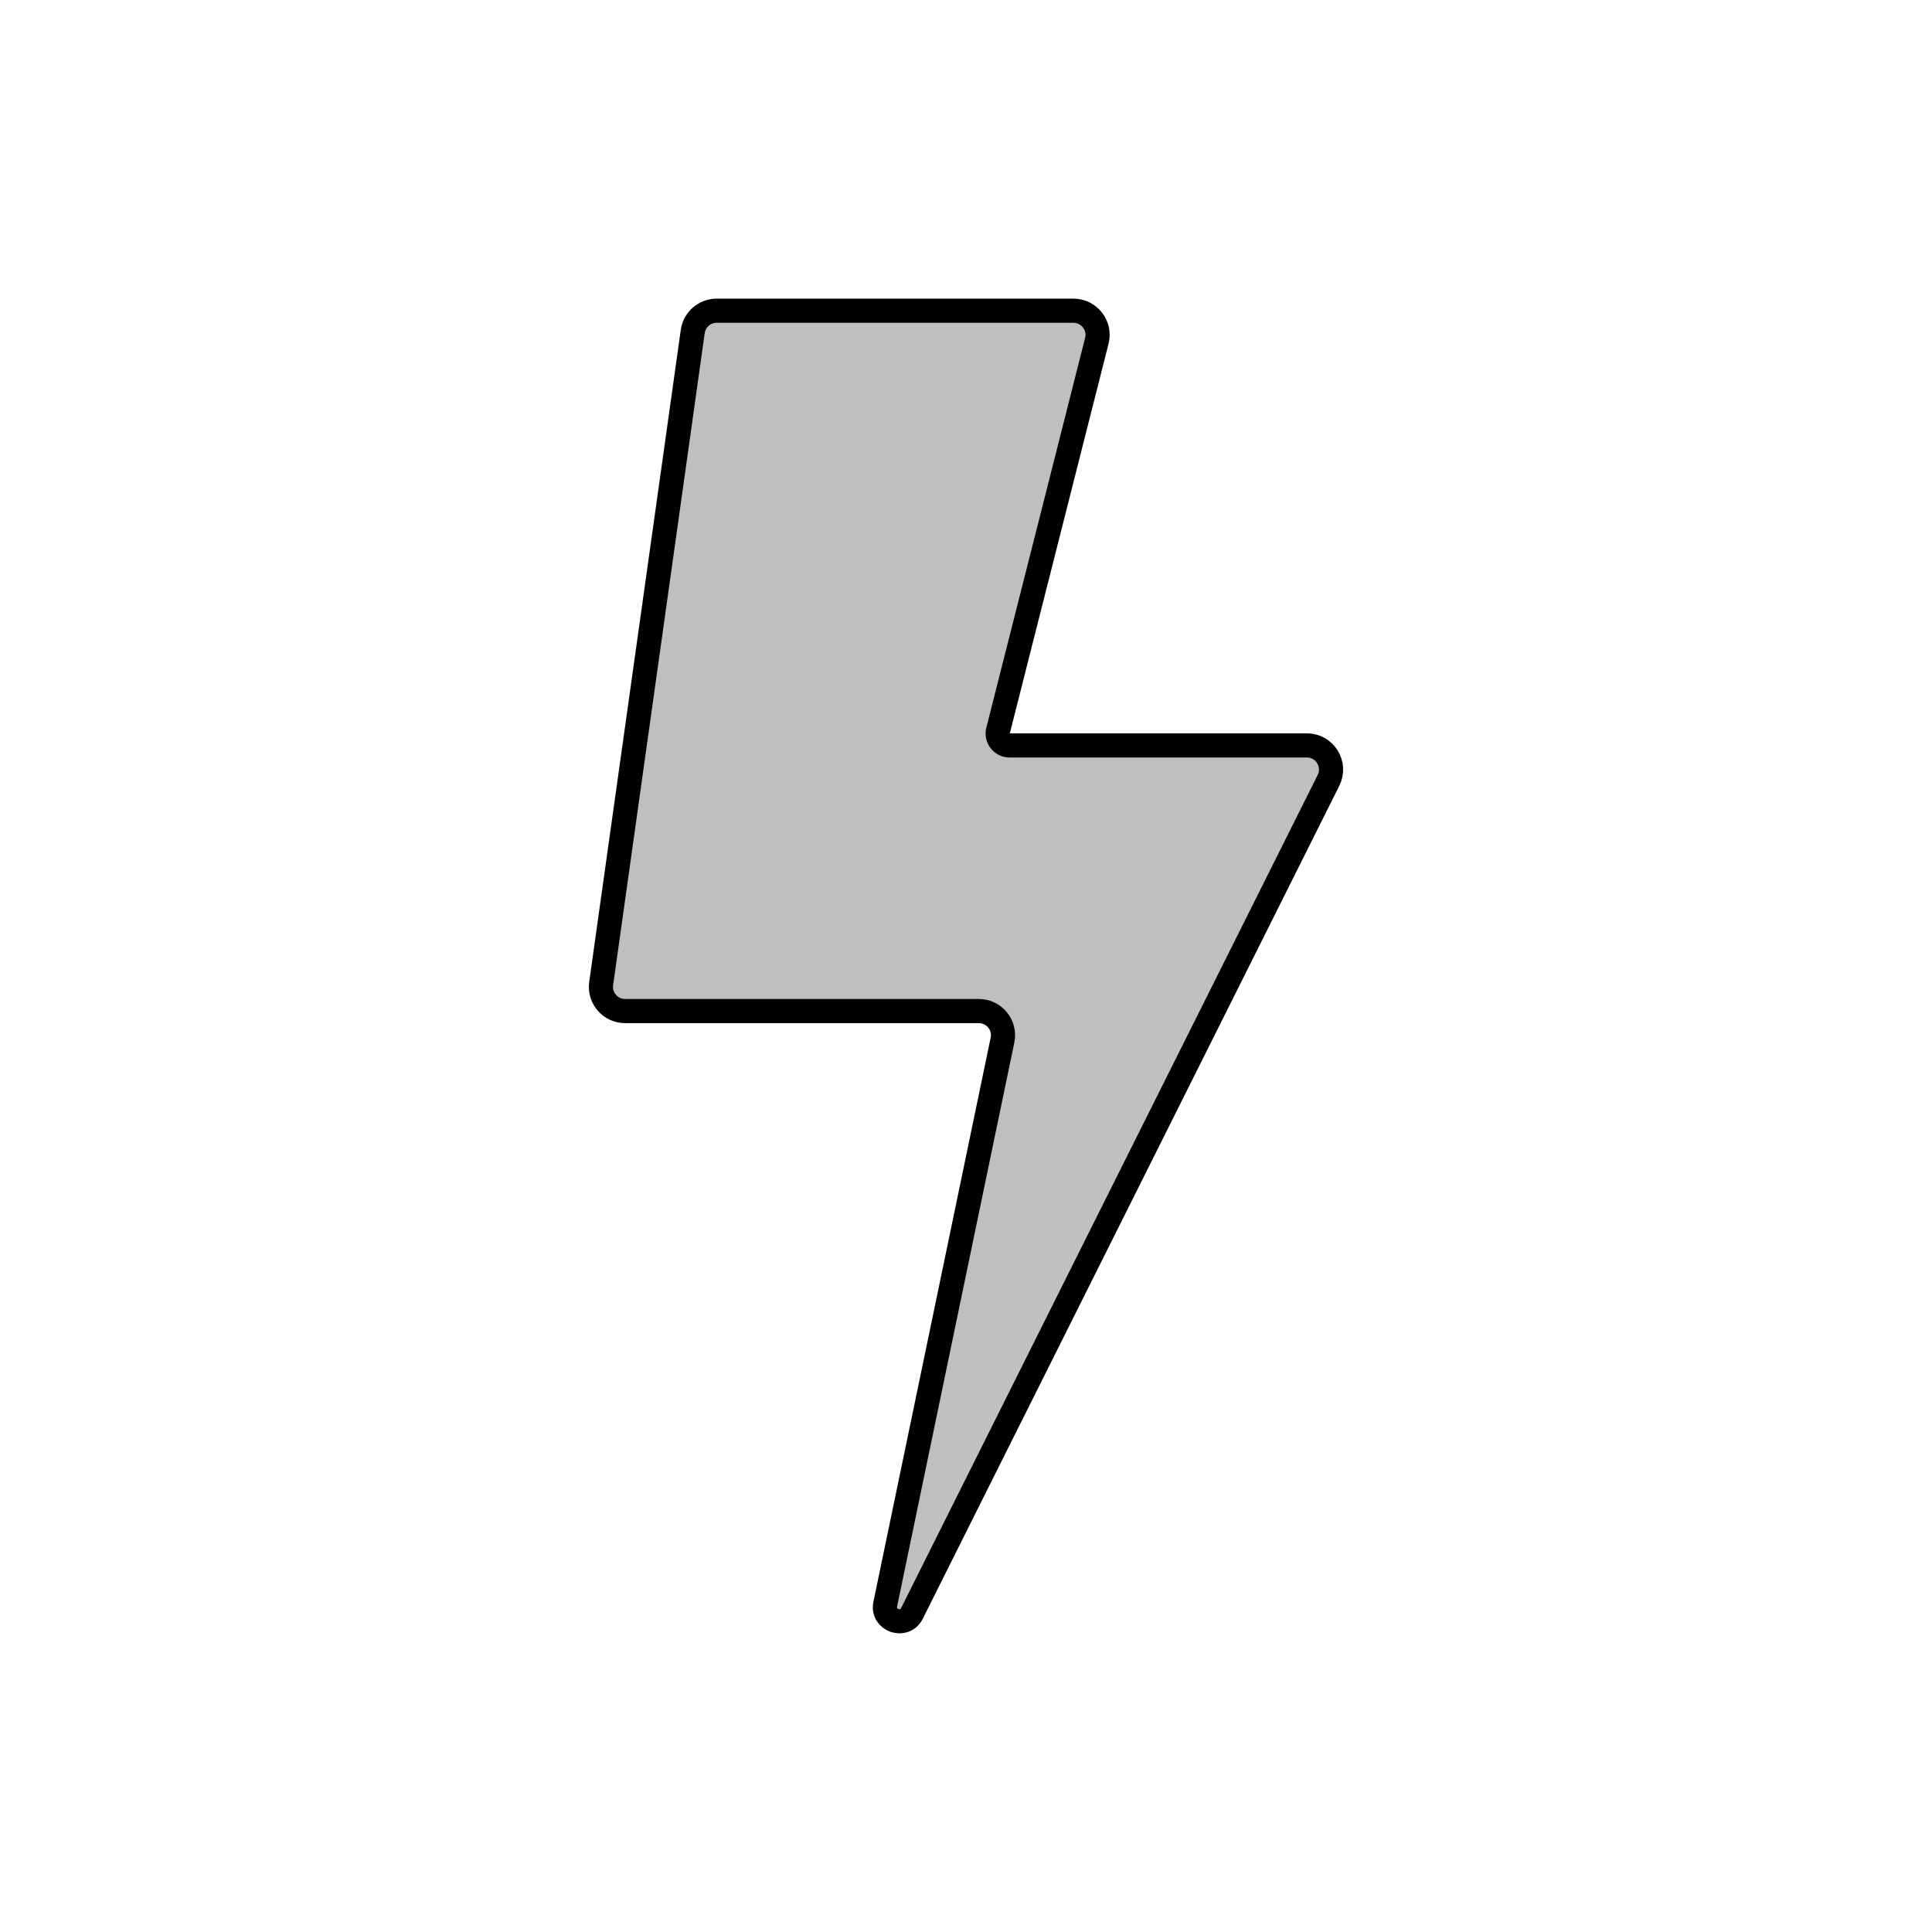 <svg viewBox="0 0 80 80" fill="none">
  <path d="M28.685 13.727C28.755 13.233 29.177 12.866 29.676 12.866H44.448C45.1 12.866 45.578 13.479 45.418 14.111L41.327 30.254C41.248 30.564 41.483 30.866 41.803 30.866H54.115C54.858 30.866 55.342 31.648 55.01 32.313L37.763 66.805C37.454 67.424 36.516 67.098 36.657 66.421L41.511 43.069C41.641 42.448 41.166 41.866 40.532 41.866H25.884C25.276 41.866 24.809 41.328 24.893 40.727L28.685 13.727Z" fill="currentColor" fill-opacity="0.25" stroke="currentColor" stroke-linecap="round" stroke-linejoin="round" />
</svg>
